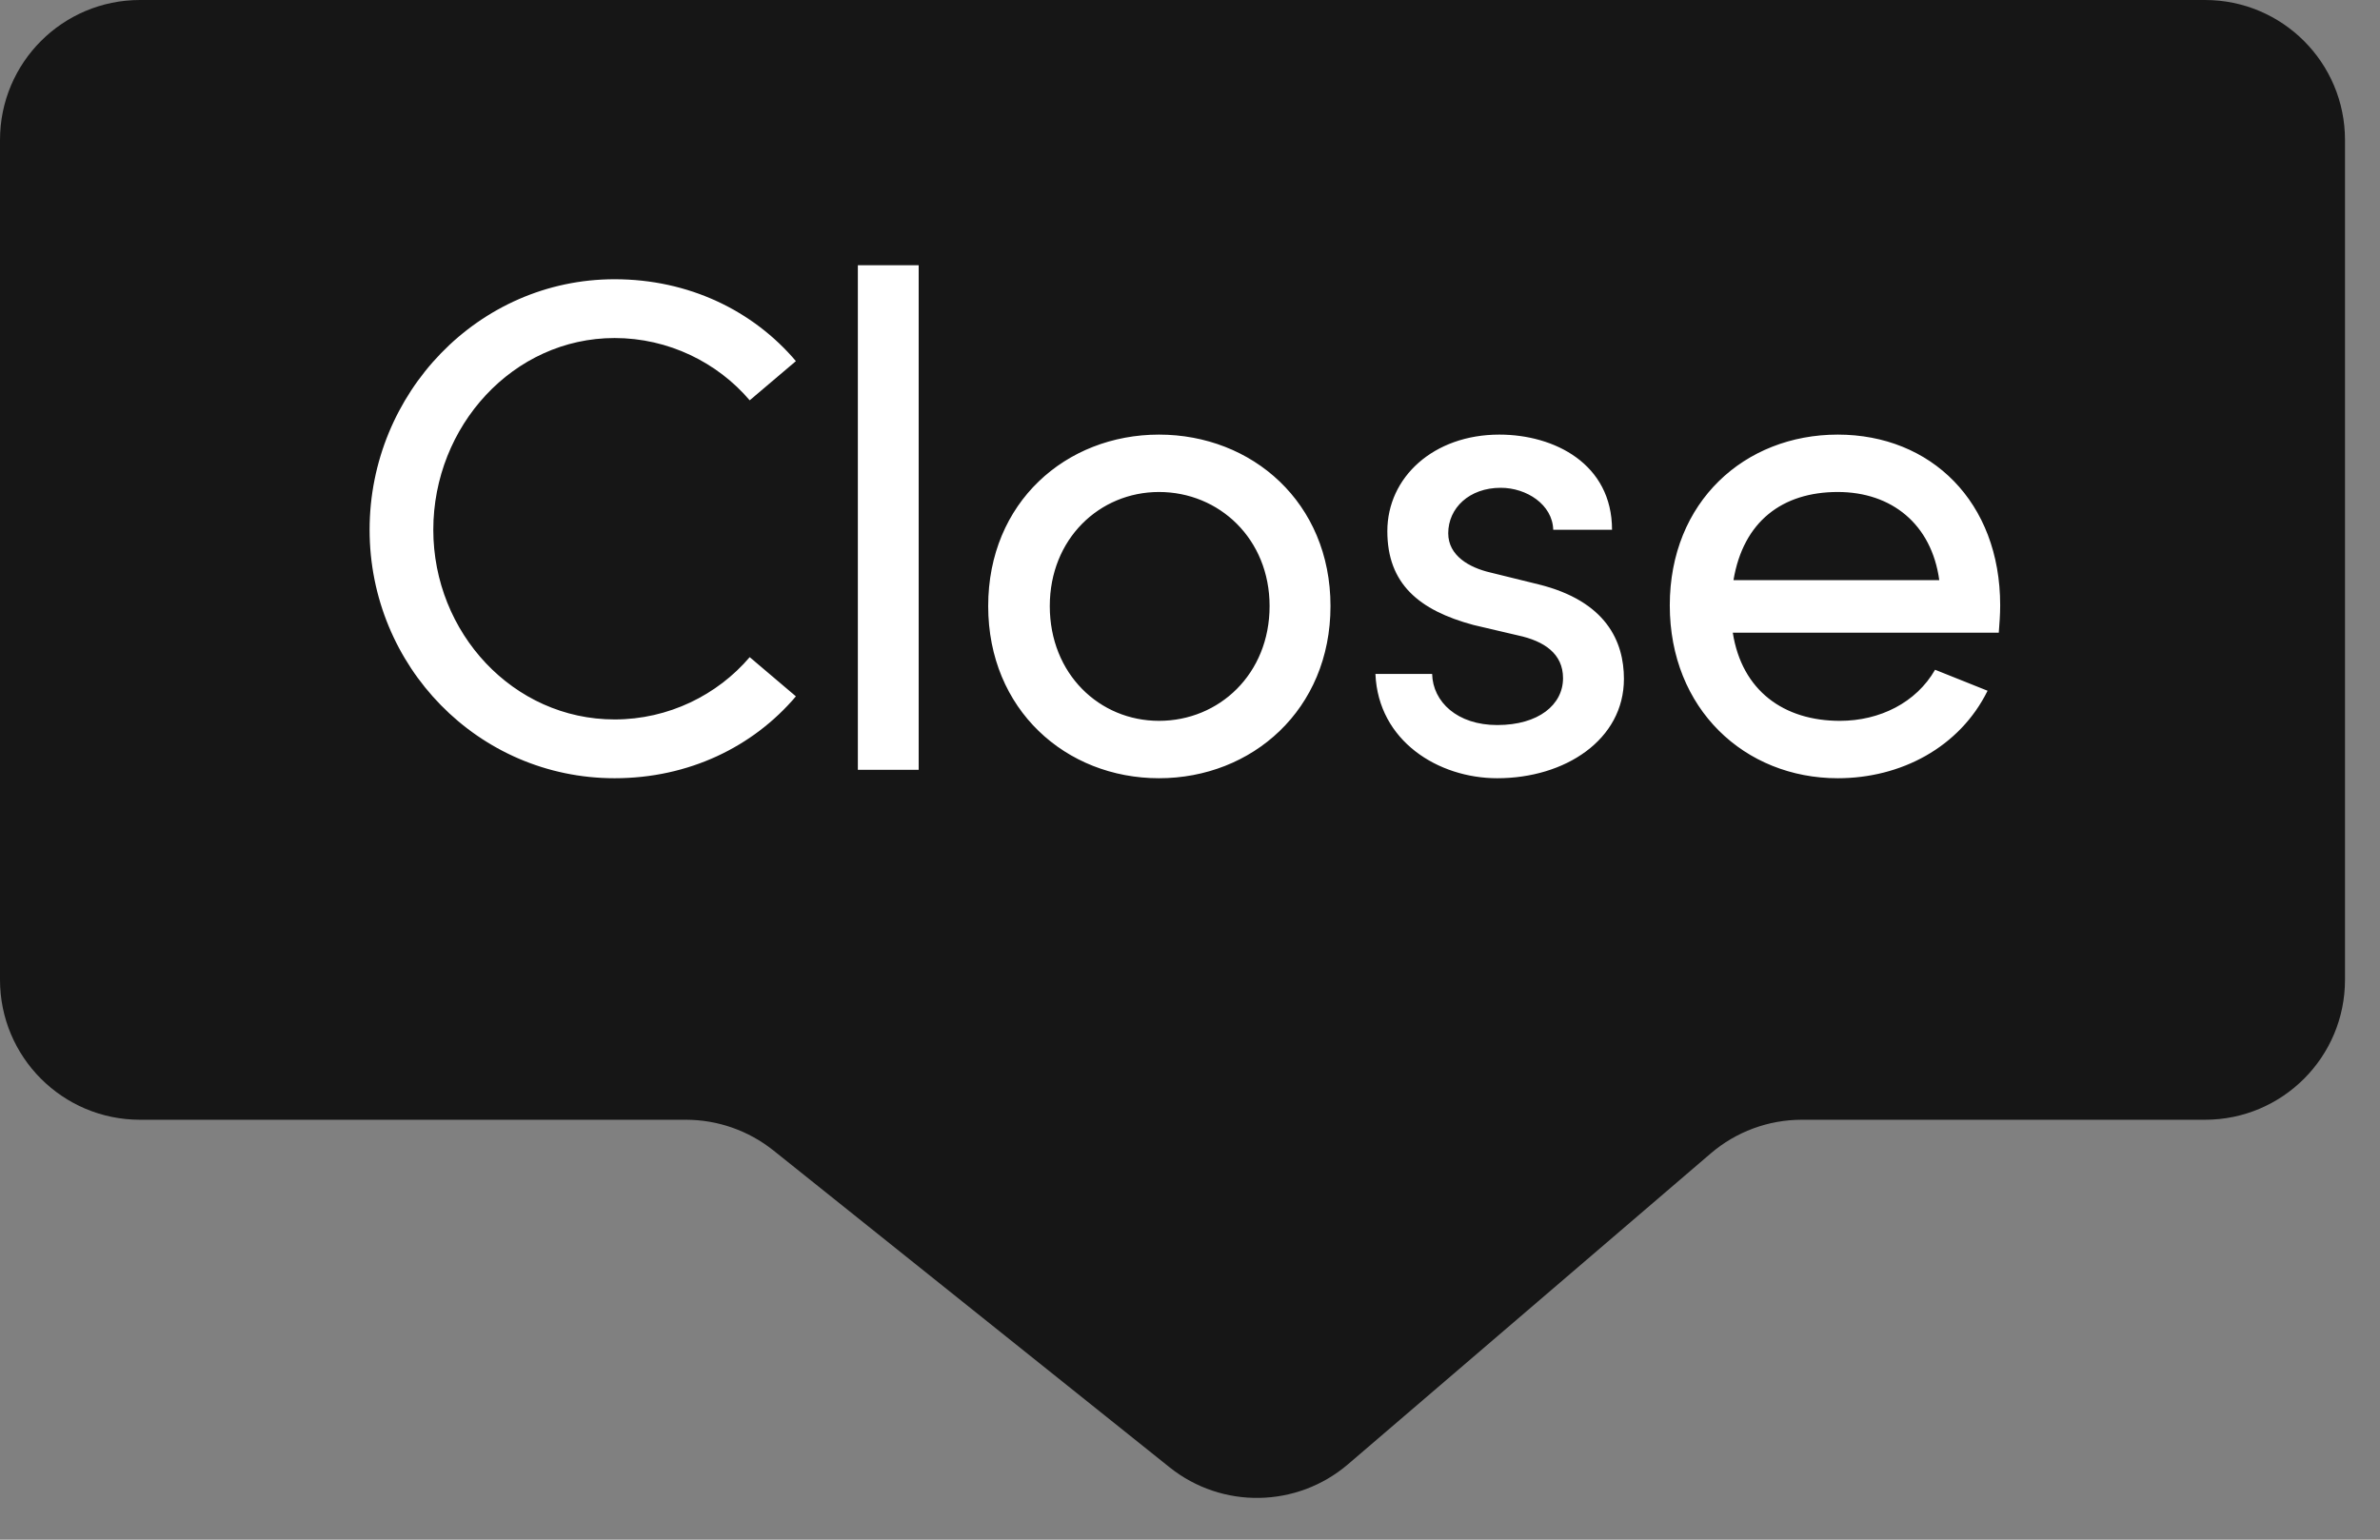<?xml version="1.0" encoding="UTF-8"?> <svg xmlns="http://www.w3.org/2000/svg" width="34" height="22" viewBox="0 0 34 22" fill="none"><rect x="0" y="0" width="34" height="22" fill="#808080" stroke="none"/><path d="M0 2C0 0.895 0.895 0 2 0H31.5C32.605 0 33.5 0.895 33.5 2V14C33.5 15.105 32.605 16 31.5 16H25.74C25.262 16 24.801 16.171 24.438 16.482L19.258 20.922C18.528 21.547 17.457 21.566 16.707 20.965L11.048 16.438C10.693 16.155 10.253 16 9.798 16H2C0.895 16 0 15.105 0 14V2Z" fill="#111111" fill-opacity="0.95"></path><path d="M8.78 11.12C9.84 11.12 10.76 10.67 11.37 9.95L10.71 9.39C10.25 9.93 9.55 10.28 8.78 10.28C7.33 10.28 6.19 9.04 6.19 7.57C6.19 6.09 7.33 4.83 8.78 4.83C9.55 4.83 10.25 5.18 10.71 5.72L11.37 5.16C10.76 4.44 9.84 3.99 8.78 3.99C6.83 3.99 5.28 5.62 5.28 7.57C5.28 9.52 6.83 11.12 8.78 11.12ZM13.124 11V3.79H12.255V11H13.124ZM16.557 11.12C17.887 11.12 19.007 10.14 19.007 8.66C19.007 7.18 17.887 6.21 16.557 6.21C15.227 6.21 14.117 7.18 14.117 8.66C14.117 10.14 15.227 11.12 16.557 11.12ZM16.557 10.3C15.707 10.3 14.997 9.63 14.997 8.66C14.997 7.7 15.707 7.03 16.557 7.03C17.417 7.03 18.137 7.7 18.137 8.66C18.137 9.63 17.417 10.3 16.557 10.3ZM21.389 11.12C22.359 11.12 23.199 10.57 23.199 9.7C23.199 9.17 22.949 8.59 21.979 8.35L21.289 8.18C20.989 8.11 20.689 7.94 20.689 7.62C20.689 7.26 20.989 6.97 21.439 6.97C21.809 6.97 22.179 7.21 22.189 7.57H23.029C23.029 6.63 22.209 6.21 21.419 6.21C20.479 6.21 19.819 6.82 19.819 7.59C19.819 8.34 20.269 8.72 21.049 8.93L21.689 9.08C22.059 9.16 22.329 9.34 22.329 9.69C22.329 10.07 21.979 10.36 21.389 10.36C20.819 10.36 20.469 10.03 20.459 9.63H19.649C19.689 10.59 20.549 11.12 21.389 11.12ZM28.574 8.65C28.574 7.17 27.584 6.21 26.254 6.21C24.924 6.21 23.854 7.17 23.854 8.65C23.854 10.13 24.924 11.12 26.254 11.12C27.154 11.12 27.994 10.68 28.394 9.87L27.644 9.57C27.374 10.04 26.854 10.3 26.284 10.3C25.484 10.3 24.884 9.87 24.754 9.04H28.554C28.564 8.91 28.574 8.78 28.574 8.65ZM24.764 8.29C24.904 7.45 25.464 7.03 26.254 7.03C27.024 7.03 27.594 7.49 27.704 8.29H24.764Z" fill="white"></path></svg> 